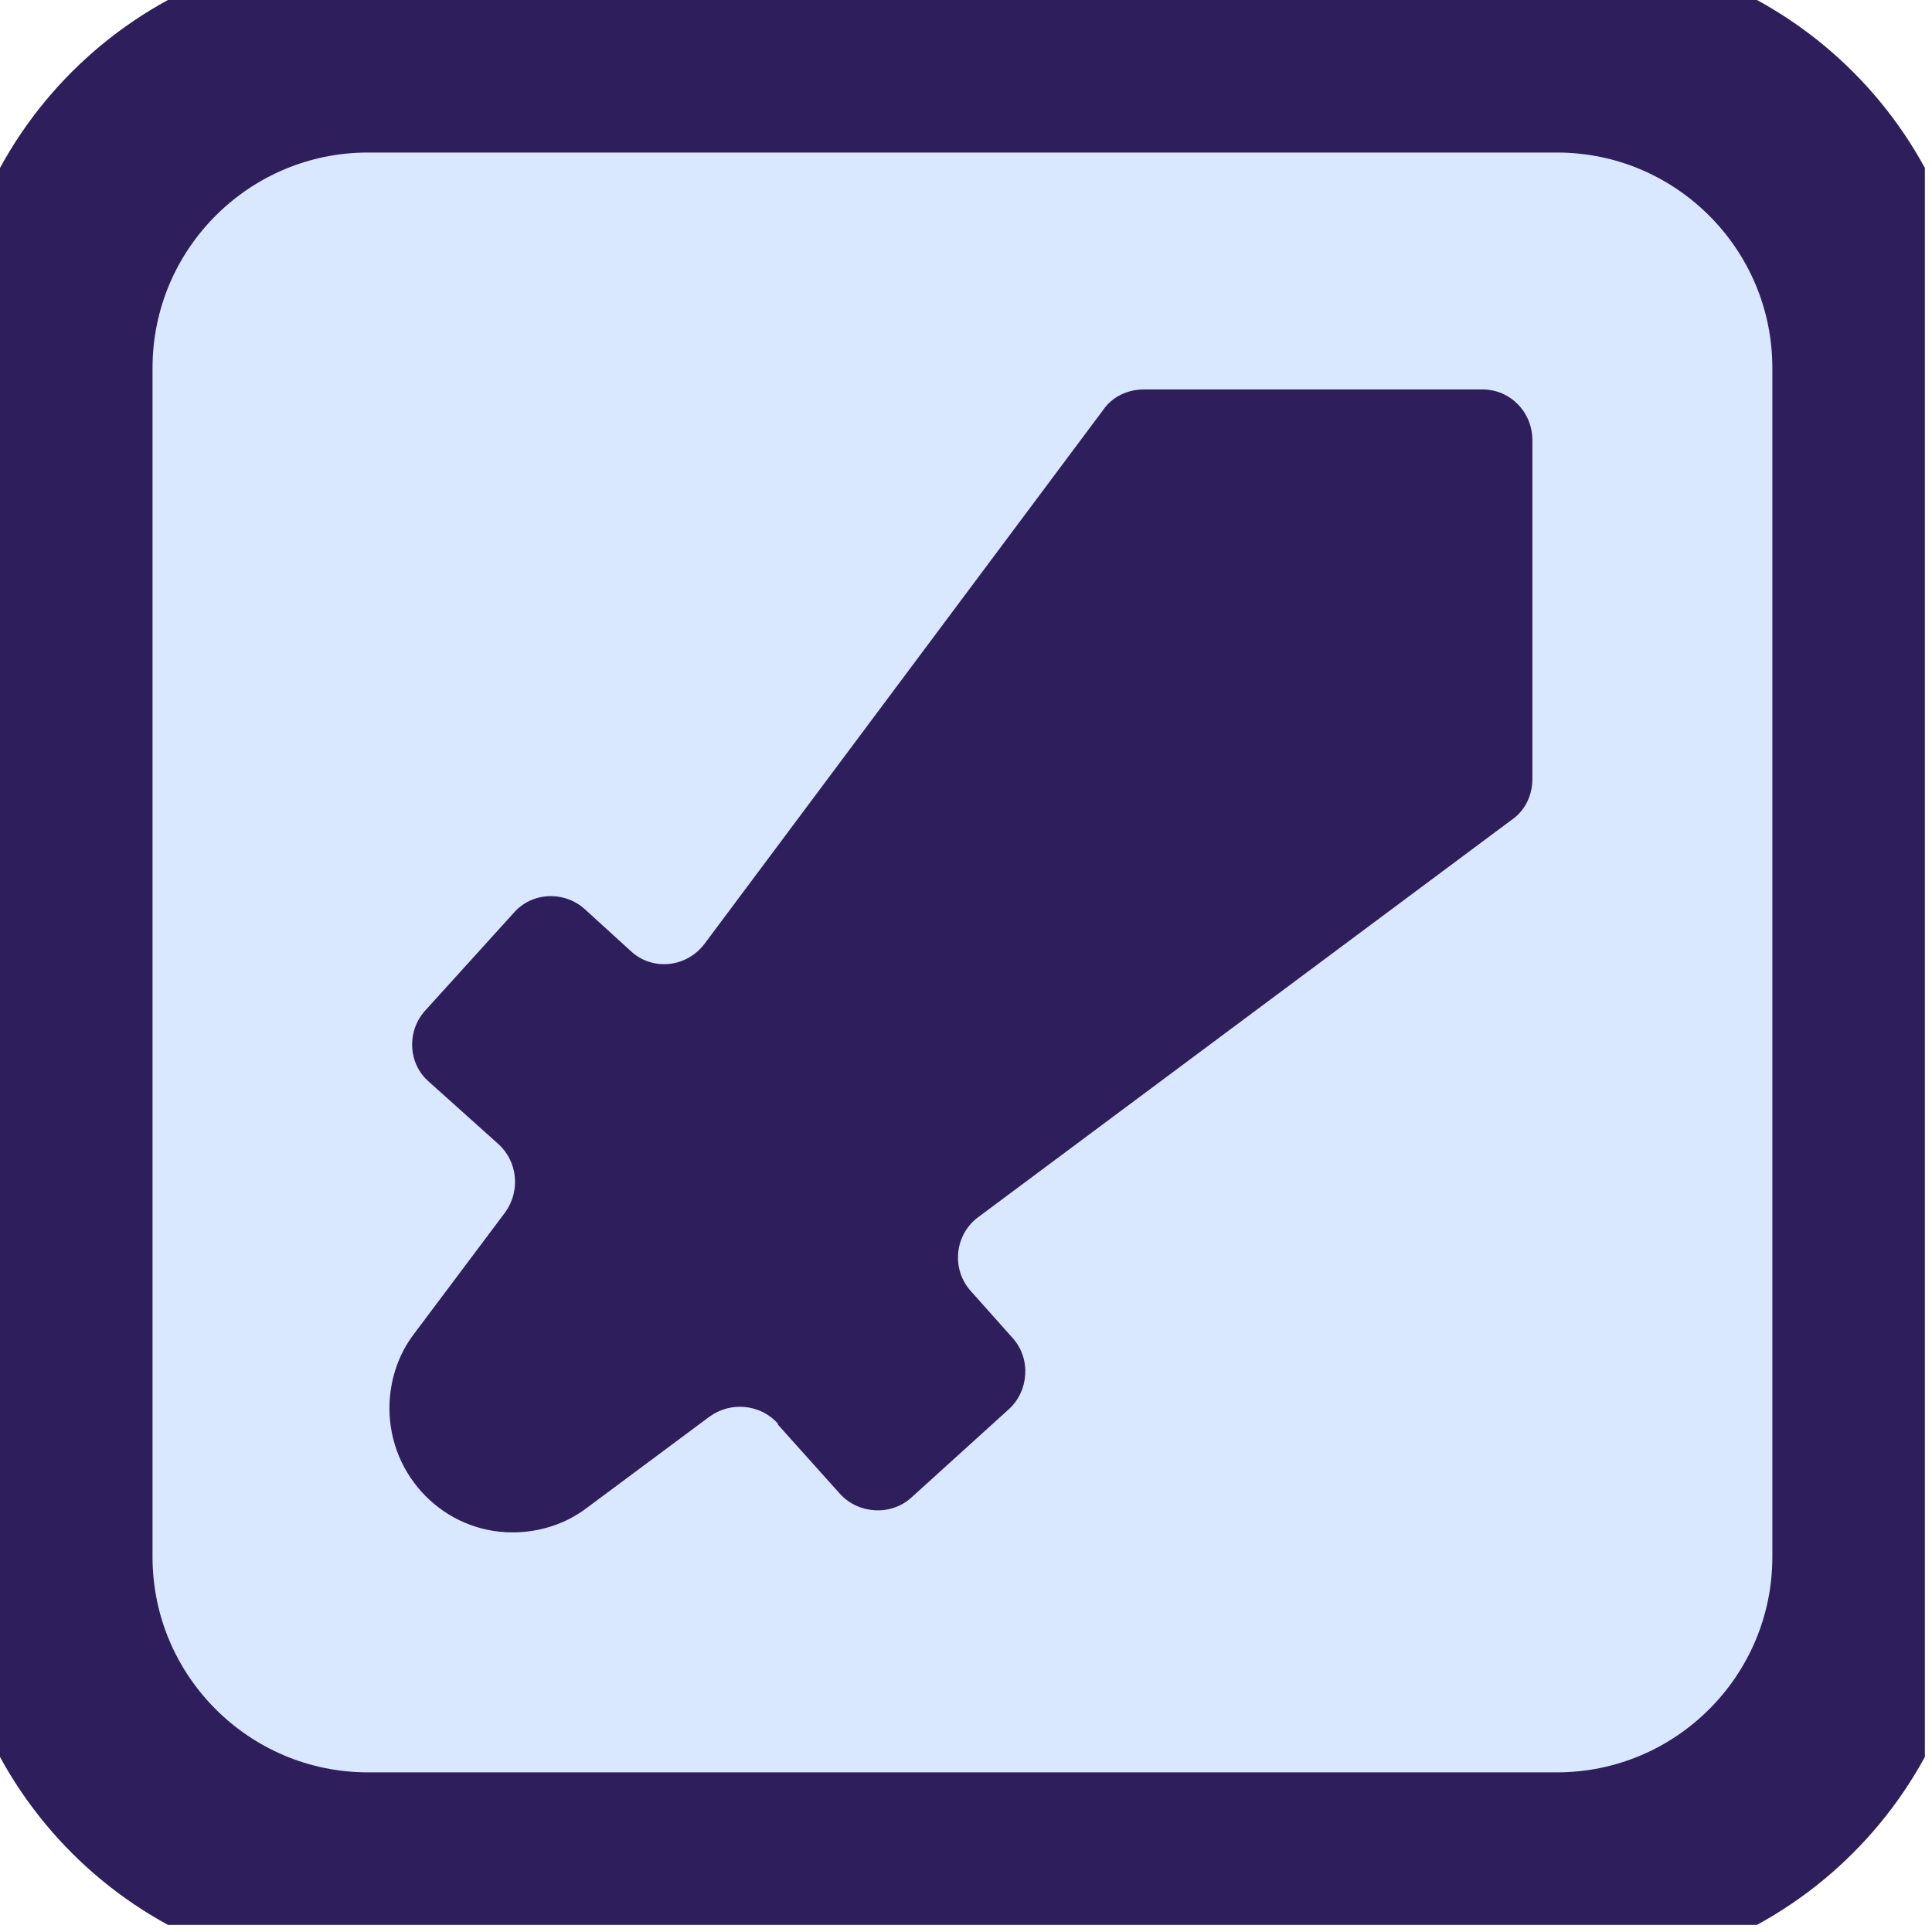 <svg width="19" height="19" viewBox="0 0 19 19" fill="none" xmlns="http://www.w3.org/2000/svg">
<g clip-path="url(#clip0_15_377)">
<path d="M15.31 0.5H3.62C1.897 0.5 0.5 1.897 0.5 3.62V15.31C0.5 17.033 1.897 18.43 3.62 18.43H15.31C17.033 18.43 18.43 17.033 18.43 15.31V3.62C18.43 1.897 17.033 0.5 15.31 0.5Z" fill="#DAE8FF" stroke="#2E1E5C" stroke-width="2" stroke-miterlimit="10"/>
<path d="M7.65 14.01L8.26 14.69C8.44 14.89 8.76 14.91 8.96 14.73L9.92 13.86C10.12 13.68 10.14 13.36 9.96 13.16L9.55 12.7C9.35 12.48 9.39 12.14 9.62 11.97L14.87 8.06C15 7.97 15.07 7.82 15.07 7.66V4.33C15.07 4.05 14.85 3.83 14.58 3.83H11.25C11.09 3.83 10.94 3.9 10.85 4.03L6.93 9.28C6.75 9.52 6.41 9.55 6.2 9.35L5.75 8.94C5.55 8.76 5.23 8.77 5.05 8.98L4.18 9.94C4 10.14 4.01 10.46 4.22 10.64L4.9 11.25C5.09 11.42 5.12 11.71 4.97 11.92L4.07 13.12C3.91 13.33 3.83 13.59 3.83 13.85C3.83 14.52 4.37 15.07 5.04 15.07C5.3 15.07 5.56 14.99 5.77 14.83L6.98 13.93C7.19 13.78 7.48 13.81 7.65 14V14.01Z" fill="#2E1E5C"/>
</g>
<defs>
<clipPath id="clip0_15_377">
<rect width="18.93" height="18.93" fill="white"/>
</clipPath>
</defs>
</svg>
